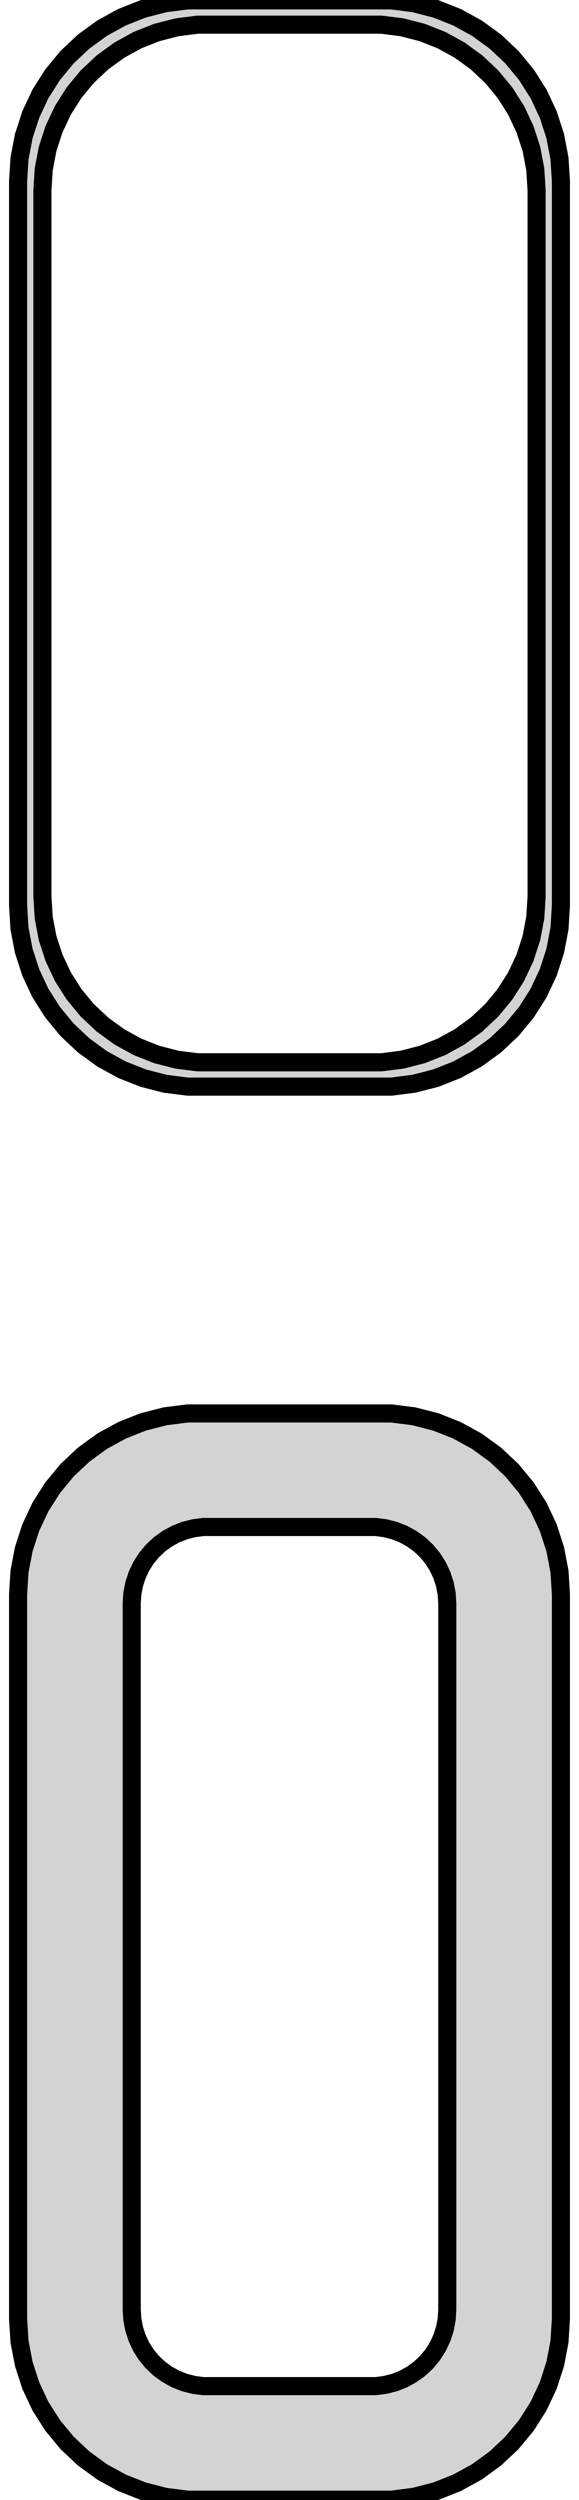 <?xml version="1.0" standalone="no"?>
<!DOCTYPE svg PUBLIC "-//W3C//DTD SVG 1.1//EN" "http://www.w3.org/Graphics/SVG/1.1/DTD/svg11.dtd">
<svg width="16mm" height="69mm" viewBox="-8 -132 16 69" xmlns="http://www.w3.org/2000/svg" version="1.1">
<title>OpenSCAD Model</title>
<path d="
M 3.437,-102.089 L 4.045,-102.245 L 4.629,-102.476 L 5.179,-102.778 L 5.687,-103.147 L 6.145,-103.577
 L 6.545,-104.061 L 6.882,-104.591 L 7.149,-105.159 L 7.343,-105.757 L 7.461,-106.373 L 7.5,-107
 L 7.5,-127 L 7.461,-127.627 L 7.343,-128.243 L 7.149,-128.841 L 6.882,-129.409 L 6.545,-129.939
 L 6.145,-130.423 L 5.687,-130.853 L 5.179,-131.222 L 4.629,-131.524 L 4.045,-131.755 L 3.437,-131.911
 L 2.814,-131.99 L -2.814,-131.99 L -3.437,-131.911 L -4.045,-131.755 L -4.629,-131.524 L -5.179,-131.222
 L -5.687,-130.853 L -6.145,-130.423 L -6.545,-129.939 L -6.882,-129.409 L -7.149,-128.841 L -7.343,-128.243
 L -7.461,-127.627 L -7.5,-127 L -7.5,-107 L -7.461,-106.373 L -7.343,-105.757 L -7.149,-105.159
 L -6.882,-104.591 L -6.545,-104.061 L -6.145,-103.577 L -5.687,-103.147 L -5.179,-102.778 L -4.629,-102.476
 L -4.045,-102.245 L -3.437,-102.089 L -2.814,-102.01 L 2.814,-102.01 z
M -2.537,-102.681 L -3.108,-102.753 L -3.665,-102.896 L -4.199,-103.107 L -4.703,-103.384 L -5.168,-103.722
 L -5.588,-104.116 L -5.954,-104.559 L -6.262,-105.044 L -6.507,-105.565 L -6.685,-106.111 L -6.792,-106.676
 L -6.828,-107.25 L -6.828,-126.75 L -6.792,-127.324 L -6.685,-127.889 L -6.507,-128.435 L -6.262,-128.956
 L -5.954,-129.441 L -5.588,-129.884 L -5.168,-130.278 L -4.703,-130.616 L -4.199,-130.893 L -3.665,-131.104
 L -3.108,-131.247 L -2.537,-131.319 L 2.537,-131.319 L 3.108,-131.247 L 3.665,-131.104 L 4.199,-130.893
 L 4.703,-130.616 L 5.168,-130.278 L 5.588,-129.884 L 5.954,-129.441 L 6.262,-128.956 L 6.507,-128.435
 L 6.685,-127.889 L 6.792,-127.324 L 6.828,-126.75 L 6.828,-107.25 L 6.792,-106.676 L 6.685,-106.111
 L 6.507,-105.565 L 6.262,-105.044 L 5.954,-104.559 L 5.588,-104.116 L 5.168,-103.722 L 4.703,-103.384
 L 4.199,-103.107 L 3.665,-102.896 L 3.108,-102.753 L 2.537,-102.681 z
M 3.437,-63.089 L 4.045,-63.245 L 4.629,-63.476 L 5.179,-63.778 L 5.687,-64.147 L 6.145,-64.577
 L 6.545,-65.061 L 6.882,-65.591 L 7.149,-66.159 L 7.343,-66.757 L 7.461,-67.373 L 7.5,-68
 L 7.5,-88 L 7.461,-88.627 L 7.343,-89.243 L 7.149,-89.841 L 6.882,-90.409 L 6.545,-90.939
 L 6.145,-91.423 L 5.687,-91.853 L 5.179,-92.222 L 4.629,-92.524 L 4.045,-92.755 L 3.437,-92.911
 L 2.814,-92.99 L -2.814,-92.99 L -3.437,-92.911 L -4.045,-92.755 L -4.629,-92.524 L -5.179,-92.222
 L -5.687,-91.853 L -6.145,-91.423 L -6.545,-90.939 L -6.882,-90.409 L -7.149,-89.841 L -7.343,-89.243
 L -7.461,-88.627 L -7.5,-88 L -7.5,-68 L -7.461,-67.373 L -7.343,-66.757 L -7.149,-66.159
 L -6.882,-65.591 L -6.545,-65.061 L -6.145,-64.577 L -5.687,-64.147 L -5.179,-63.778 L -4.629,-63.476
 L -4.045,-63.245 L -3.437,-63.089 L -2.814,-63.01 L 2.814,-63.01 z
M -2.382,-66.144 L -2.645,-66.178 L -2.902,-66.244 L -3.148,-66.341 L -3.38,-66.469 L -3.595,-66.624
 L -3.788,-66.806 L -3.957,-67.01 L -4.099,-67.234 L -4.211,-67.473 L -4.293,-67.725 L -4.343,-67.986
 L -4.36,-68.25 L -4.36,-87.75 L -4.343,-88.014 L -4.293,-88.275 L -4.211,-88.527 L -4.099,-88.766
 L -3.957,-88.99 L -3.788,-89.194 L -3.595,-89.376 L -3.38,-89.531 L -3.148,-89.659 L -2.902,-89.756
 L -2.645,-89.822 L -2.382,-89.856 L 2.382,-89.856 L 2.645,-89.822 L 2.902,-89.756 L 3.148,-89.659
 L 3.38,-89.531 L 3.595,-89.376 L 3.788,-89.194 L 3.957,-88.99 L 4.099,-88.766 L 4.211,-88.527
 L 4.293,-88.275 L 4.343,-88.014 L 4.36,-87.75 L 4.36,-68.25 L 4.343,-67.986 L 4.293,-67.725
 L 4.211,-67.473 L 4.099,-67.234 L 3.957,-67.01 L 3.788,-66.806 L 3.595,-66.624 L 3.38,-66.469
 L 3.148,-66.341 L 2.902,-66.244 L 2.645,-66.178 L 2.382,-66.144 z
" stroke="black" fill="lightgray" stroke-width="0.5"/>
</svg>
